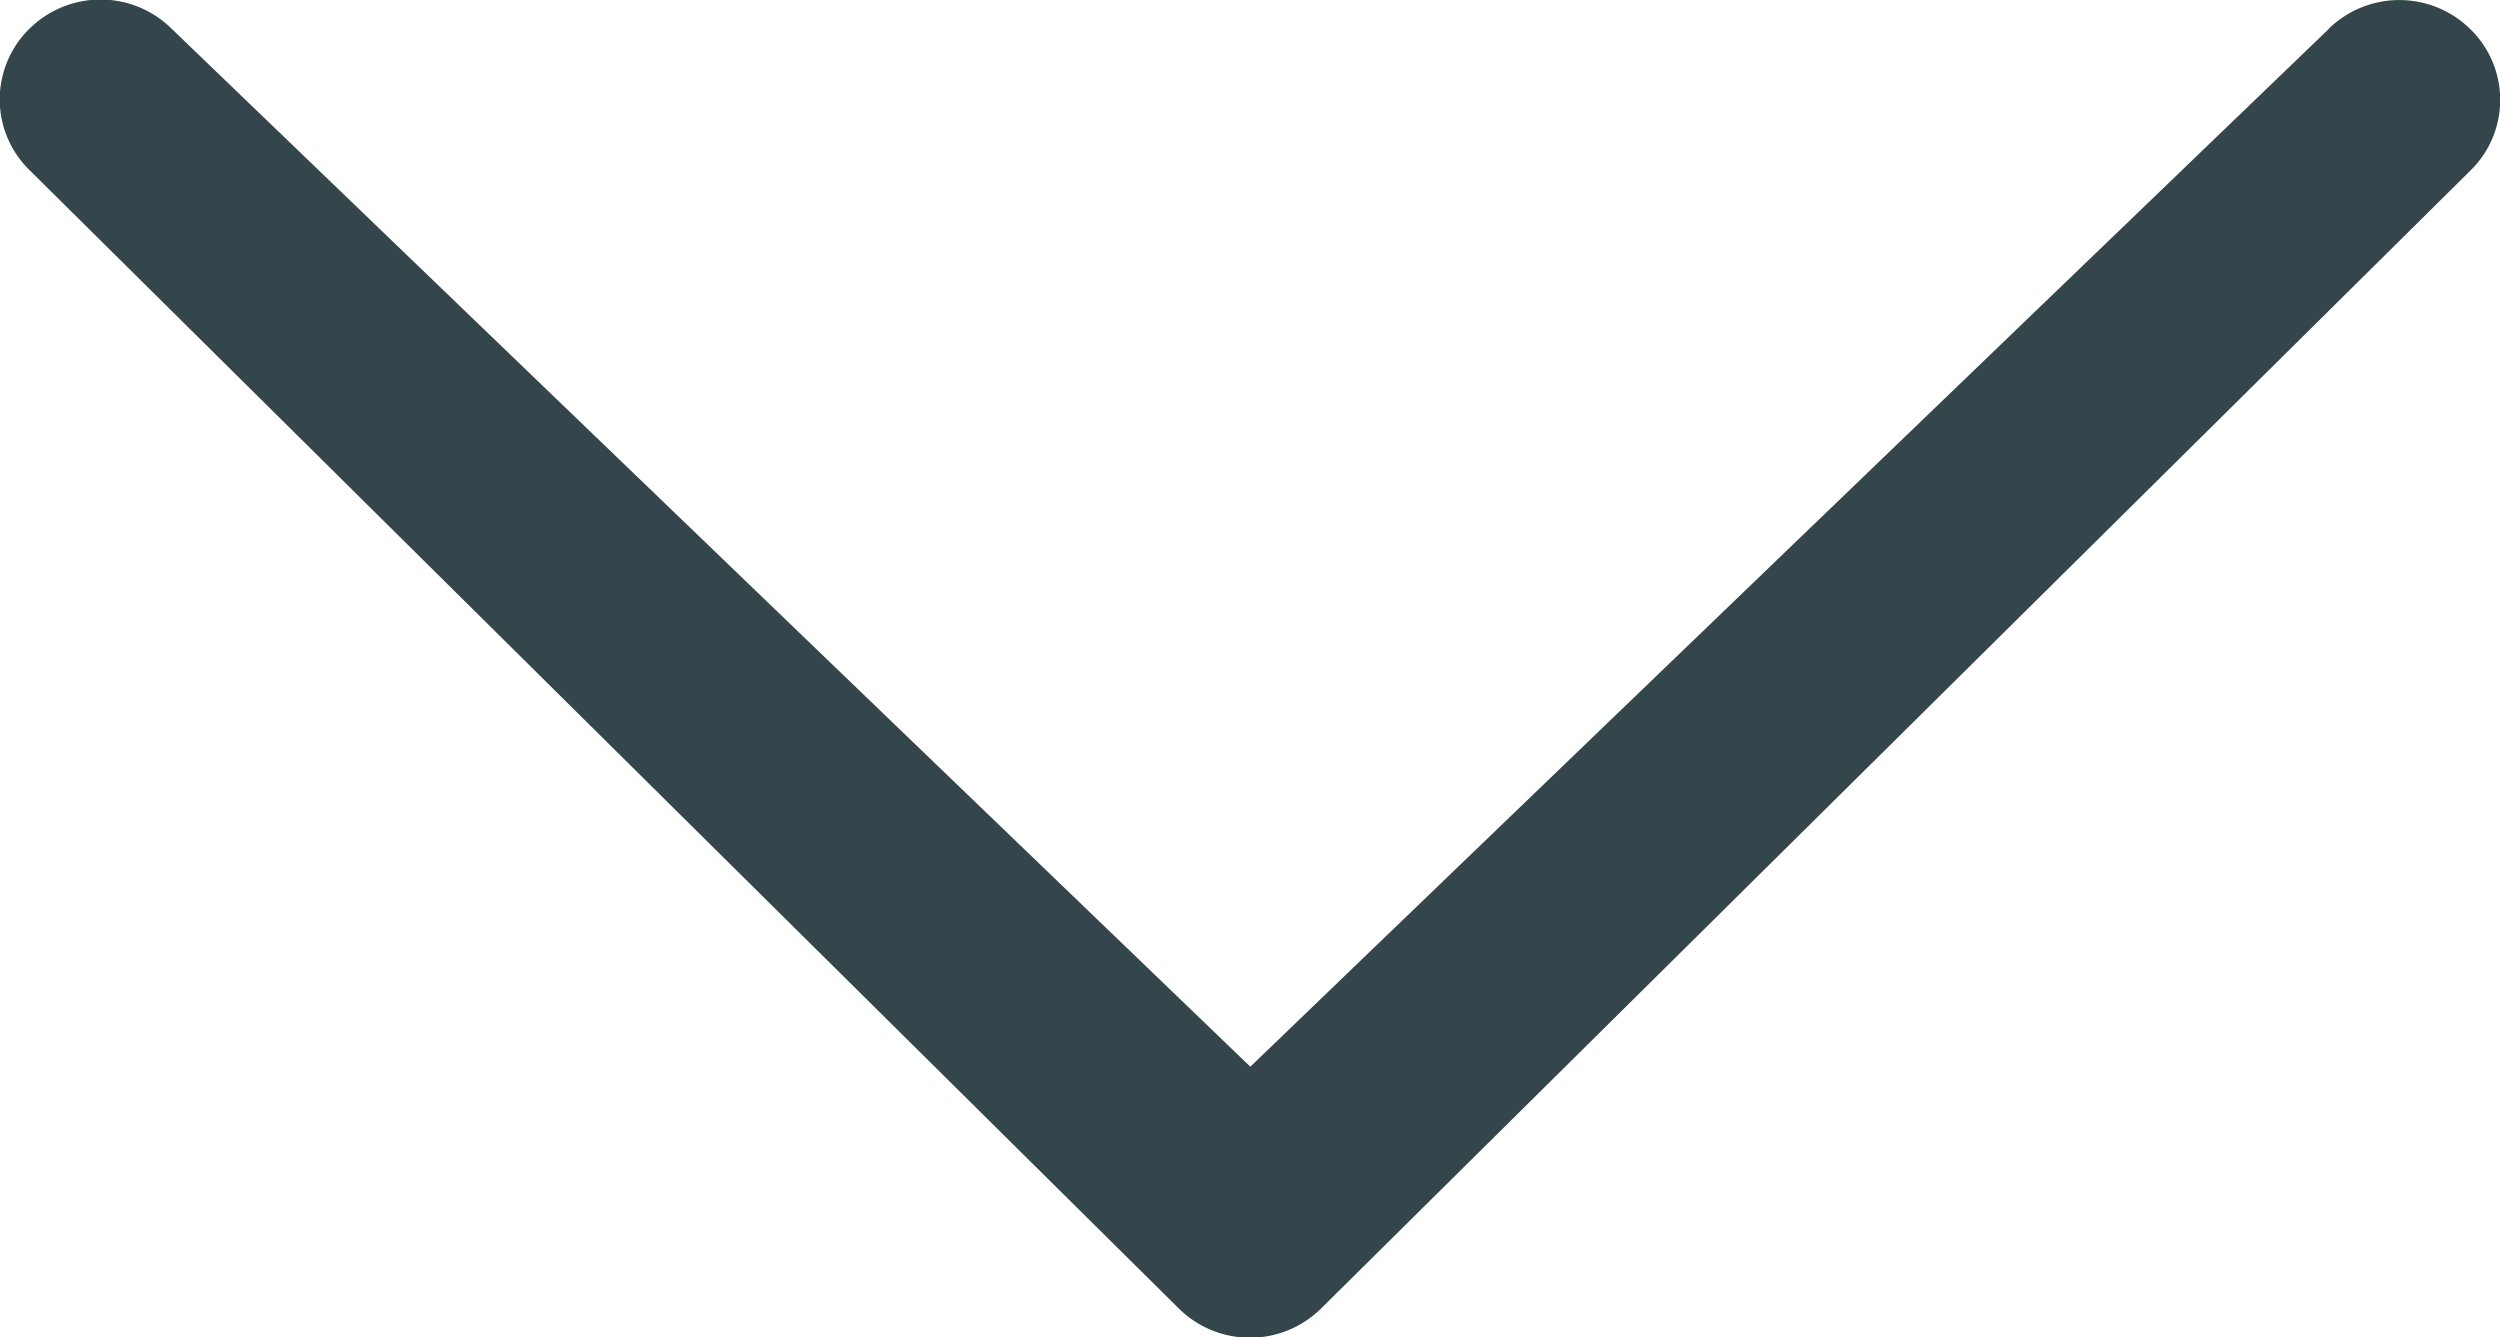 <svg xmlns="http://www.w3.org/2000/svg" width="19.469" height="10.414" viewBox="0 0 19.469 10.414">
  <path id="chevron-thin-down" d="M20.37,9.68a.788.788,0,0,1,1.108,0,.769.769,0,0,1,0,1.1l-8.951,8.862a.788.788,0,0,1-1.108,0L2.468,10.776a.77.77,0,0,1,0-1.1.788.788,0,0,1,1.108,0l8.4,8.083,8.4-8.083Z" transform="translate(-2.239 -9.452)" fill="#34464b"/>
</svg>
